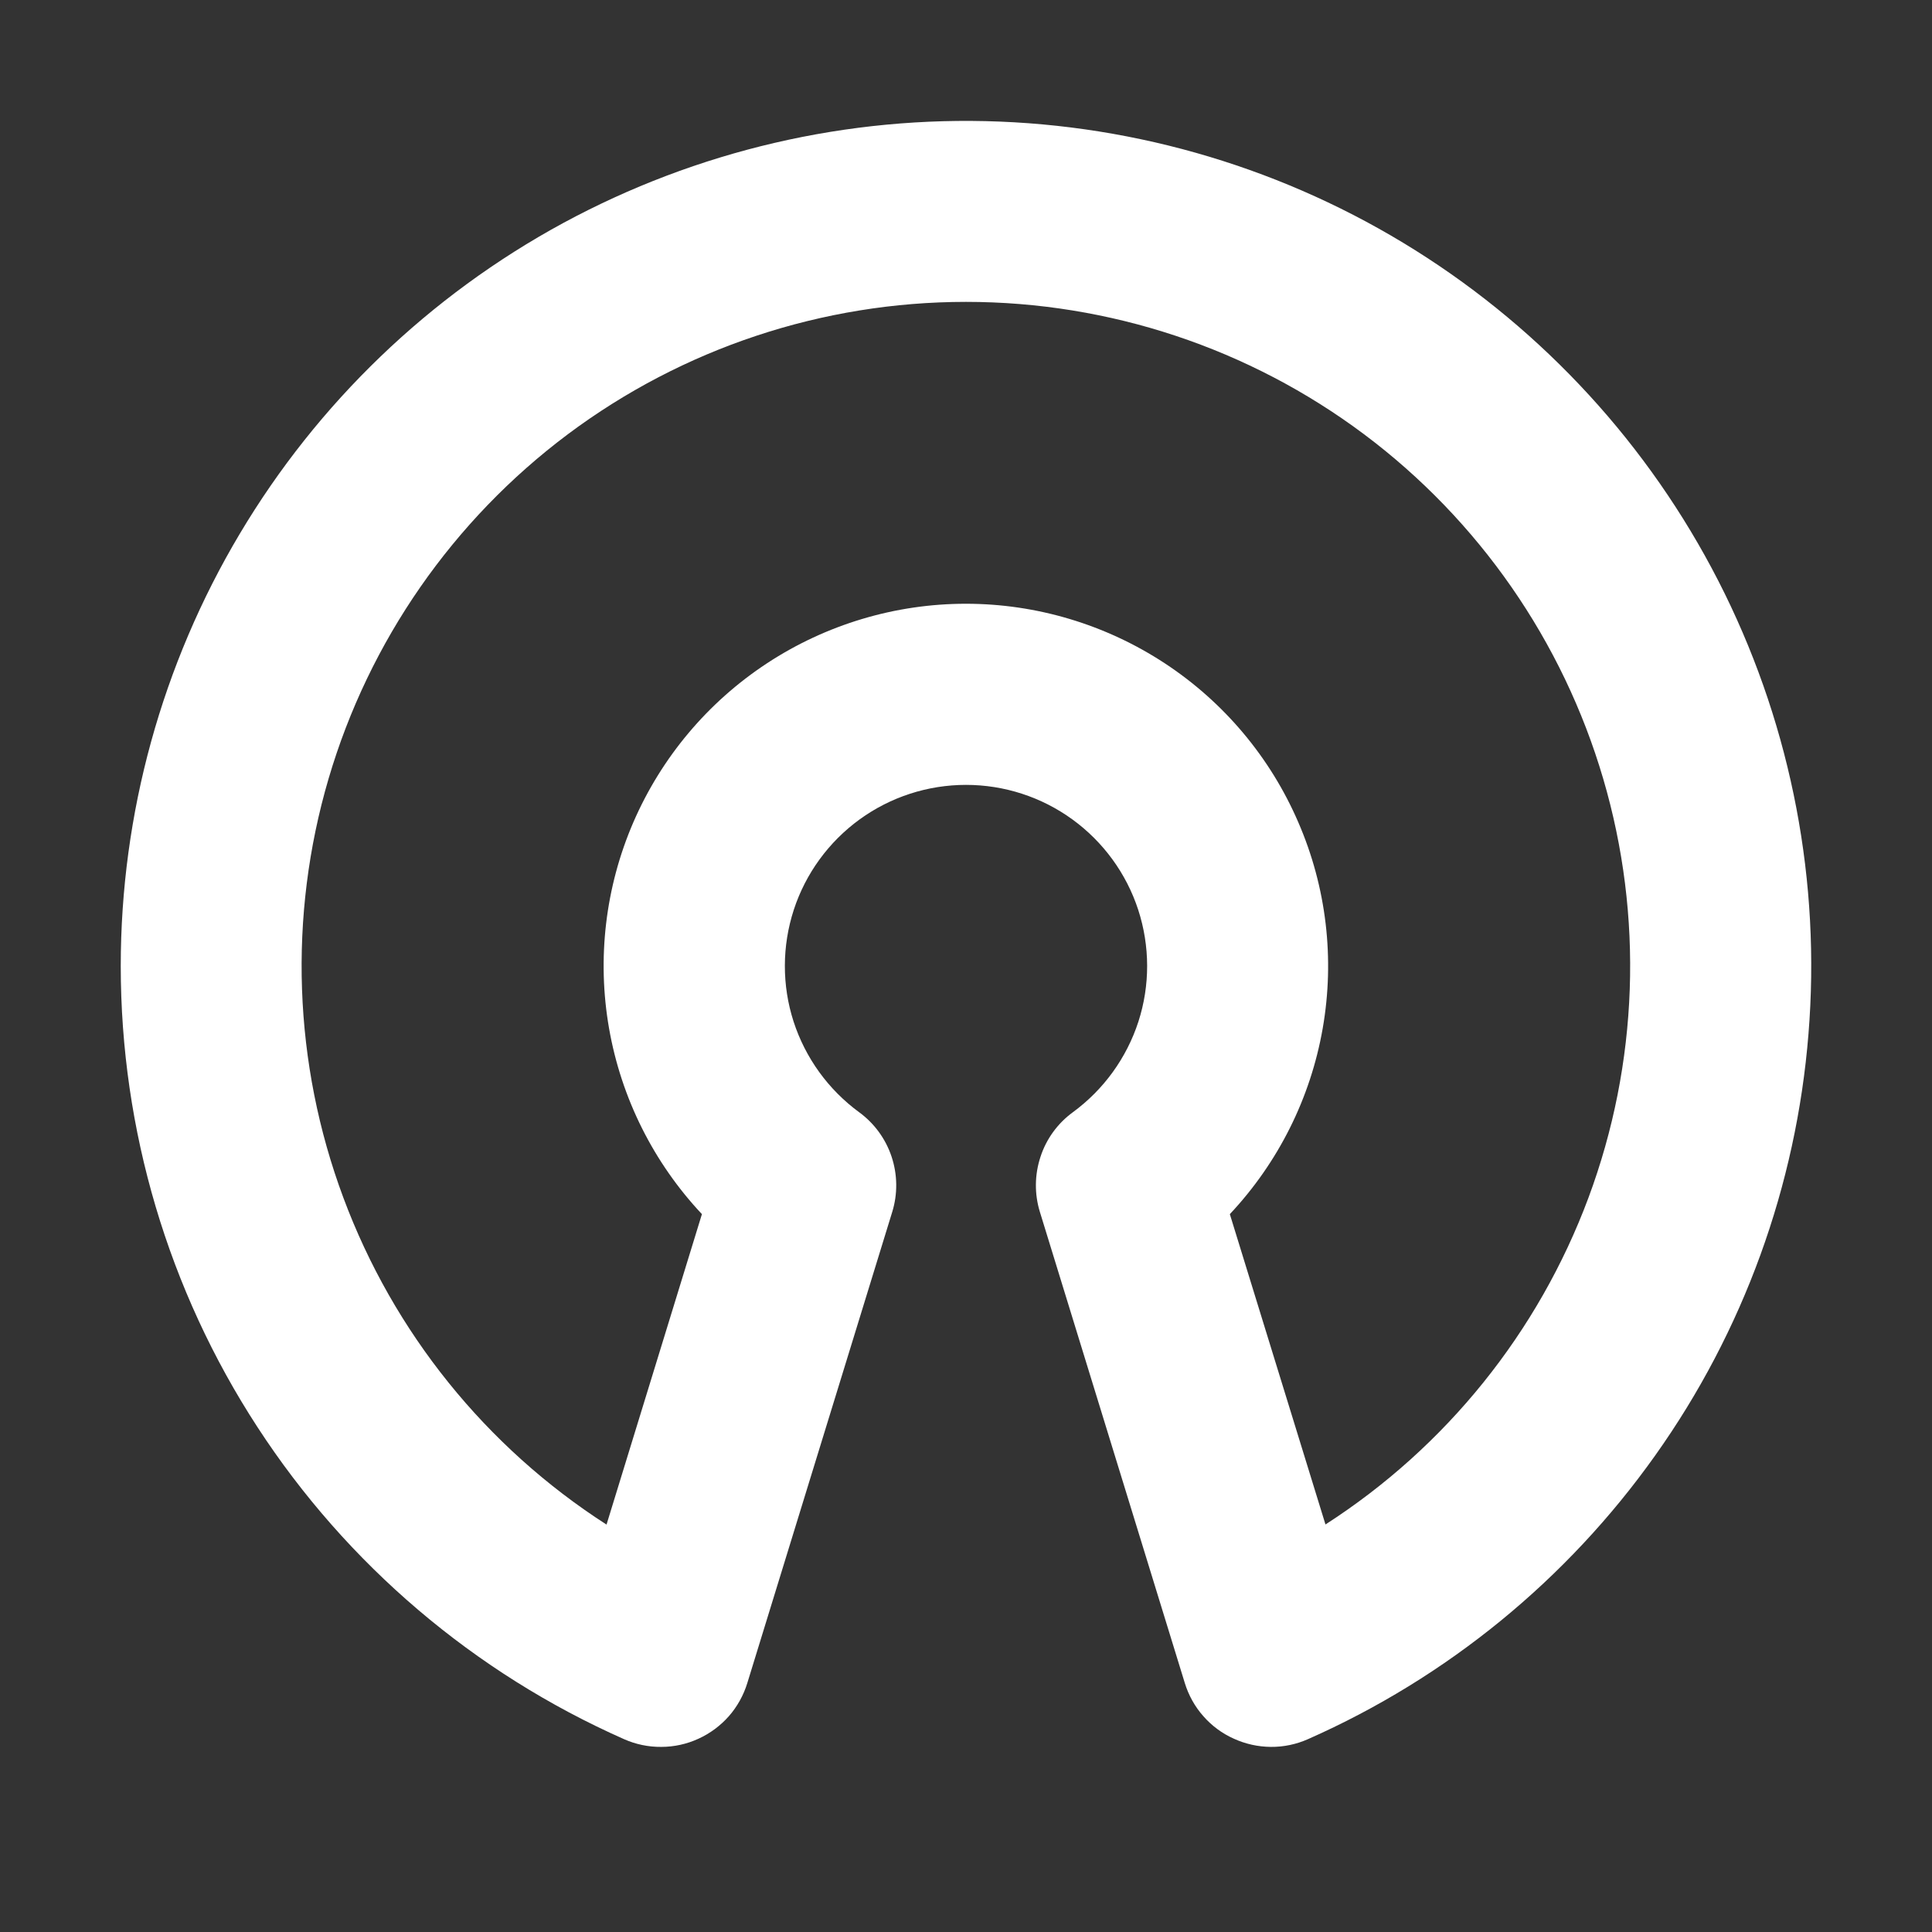 <svg width="16" height="16" viewBox="0 0 16 16" fill="none" xmlns="http://www.w3.org/2000/svg">
<rect x="0" y="0" width="16" height="16" fill="#333333" stroke="none"/>
<path fill-rule="evenodd" clip-rule="evenodd" d="M8 2.5C6.812 2.5 5.655 2.884 4.703 3.596C3.752 4.308 3.056 5.309 2.721 6.449C2.386 7.589 2.429 8.807 2.844 9.92C3.259 11.034 4.023 11.983 5.023 12.626L5.813 10.055C5.412 9.628 5.145 9.094 5.044 8.517C4.943 7.94 5.013 7.347 5.245 6.81C5.478 6.272 5.862 5.815 6.352 5.493C6.841 5.172 7.414 5 7.999 5C8.584 5 9.157 5.172 9.646 5.493C10.136 5.815 10.52 6.272 10.752 6.81C10.985 7.347 11.055 7.94 10.954 8.517C10.853 9.094 10.586 9.628 10.185 10.055L10.977 12.625C11.976 11.982 12.74 11.033 13.155 9.919C13.569 8.806 13.612 7.588 13.277 6.449C12.942 5.309 12.247 4.308 11.296 3.596C10.344 2.884 9.188 2.5 8 2.5ZM1 8C1 6.74 1.341 5.502 1.986 4.42C2.631 3.337 3.556 2.448 4.664 1.847C5.773 1.247 7.022 0.956 8.282 1.007C9.541 1.058 10.764 1.448 11.82 2.136C12.876 2.824 13.727 3.784 14.283 4.915C14.839 6.047 15.079 7.307 14.977 8.563C14.876 9.82 14.438 11.026 13.708 12.053C12.978 13.081 11.985 13.893 10.832 14.403C10.735 14.446 10.63 14.468 10.524 14.467C10.418 14.466 10.314 14.443 10.218 14.399C10.121 14.356 10.035 14.292 9.965 14.212C9.895 14.133 9.843 14.039 9.812 13.938L8.612 10.037C8.566 9.888 8.568 9.728 8.617 9.58C8.665 9.432 8.759 9.303 8.885 9.211C9.14 9.024 9.33 8.762 9.428 8.46C9.525 8.159 9.524 7.835 9.426 7.534C9.328 7.234 9.137 6.972 8.881 6.786C8.625 6.6 8.316 6.5 8 6.5C7.684 6.5 7.375 6.6 7.119 6.786C6.863 6.972 6.672 7.234 6.574 7.534C6.476 7.835 6.475 8.159 6.572 8.46C6.67 8.762 6.86 9.024 7.115 9.211C7.241 9.303 7.335 9.432 7.384 9.58C7.433 9.728 7.435 9.888 7.389 10.037L6.189 13.938C6.158 14.039 6.106 14.133 6.036 14.213C5.966 14.292 5.88 14.356 5.783 14.4C5.687 14.444 5.582 14.467 5.476 14.467C5.37 14.468 5.265 14.446 5.168 14.403C3.928 13.854 2.873 12.957 2.133 11.82C1.393 10.684 1 9.356 1 8Z" fill="white"/>
</svg>
